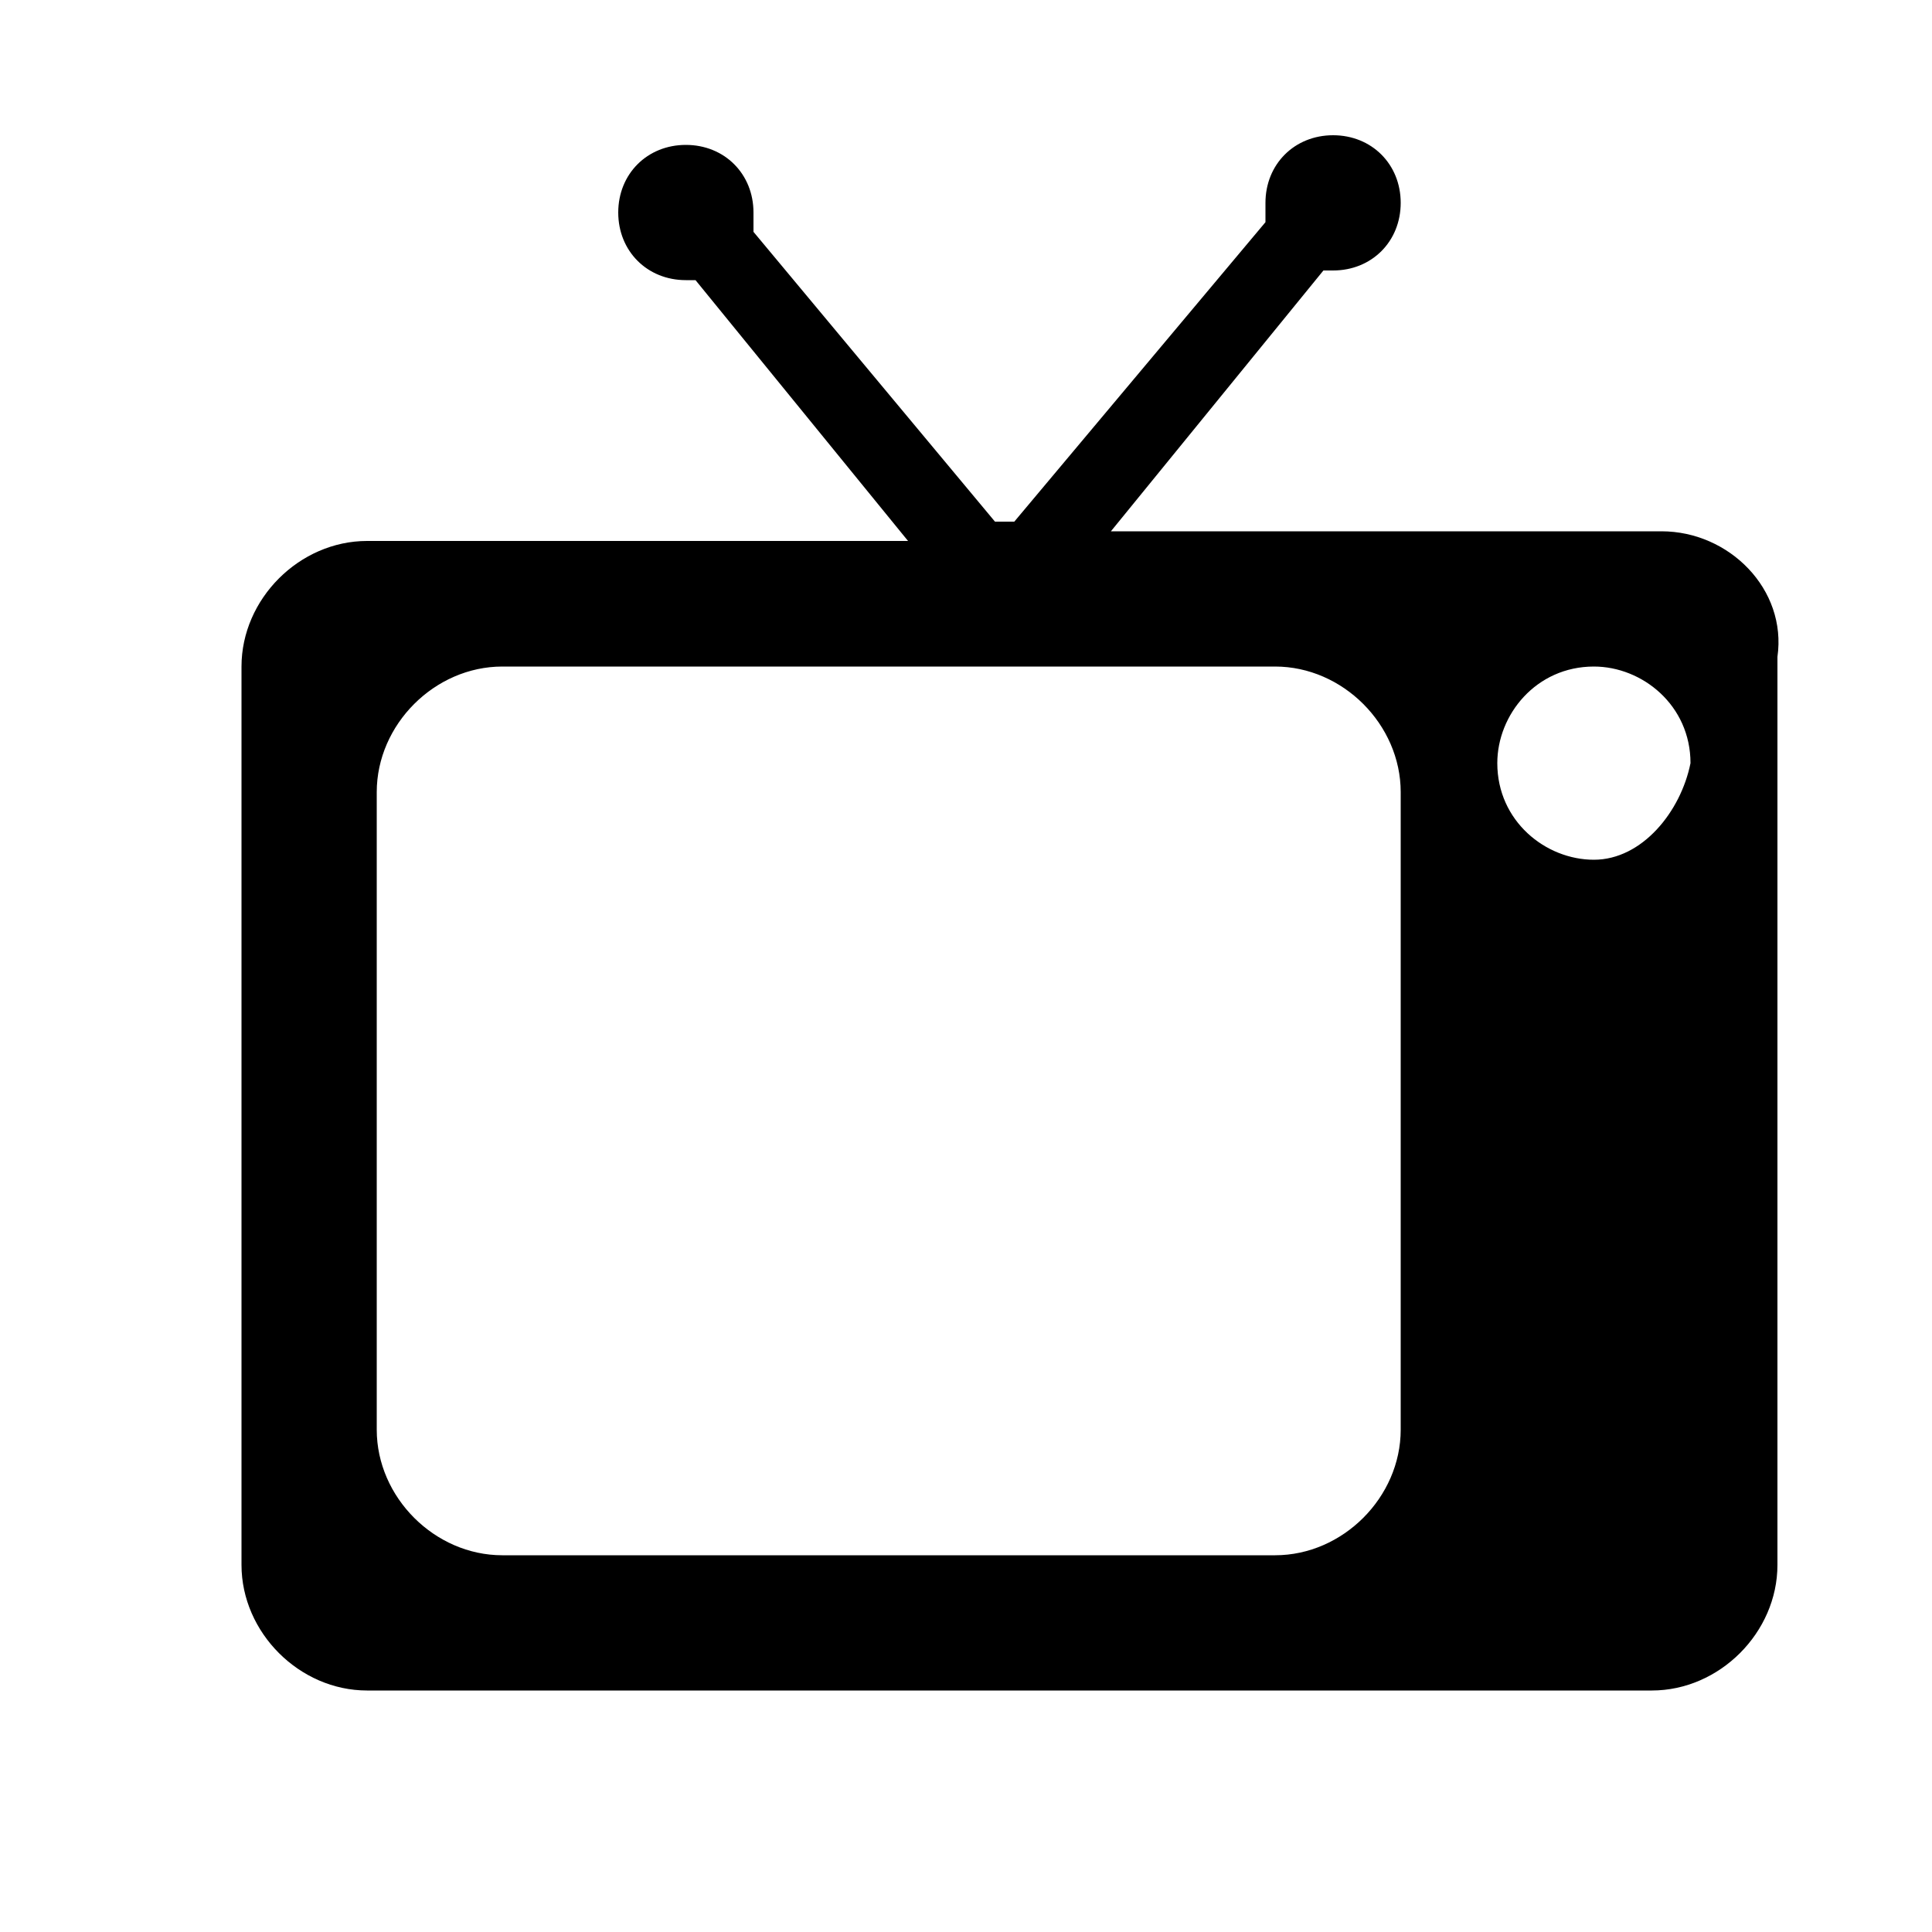 <svg xmlns="http://www.w3.org/2000/svg" viewBox="0 0 20 20"><path d="M17.2 5.5h-5.7l2.2-2.7h.1c.4 0 .7-.3.7-.7 0-.4-.3-.7-.7-.7-.4 0-.7.3-.7.7v.2l-2.6 3.1h-.2l-2.5-3v-.2c0-.4-.3-.7-.7-.7-.4 0-.7.3-.7.7 0 .4.3.7.7.7h.1l2.2 2.7H3.8c-.7 0-1.3.6-1.3 1.3v9.3c0 .7.6 1.3 1.3 1.3h13.3c.7 0 1.3-.6 1.3-1.3V6.8c.1-.7-.5-1.3-1.2-1.3zm-2.7 9.3c0 .7-.6 1.3-1.3 1.3h-8c-.7 0-1.3-.6-1.3-1.3V8.2c0-.7.6-1.3 1.3-1.3h8c.7 0 1.3.6 1.3 1.3v6.6zm2-5.9c-.5 0-1-.4-1-1 0-.5.4-1 1-1 .5 0 1 .4 1 1-.1.5-.5 1-1 1z"/></svg>